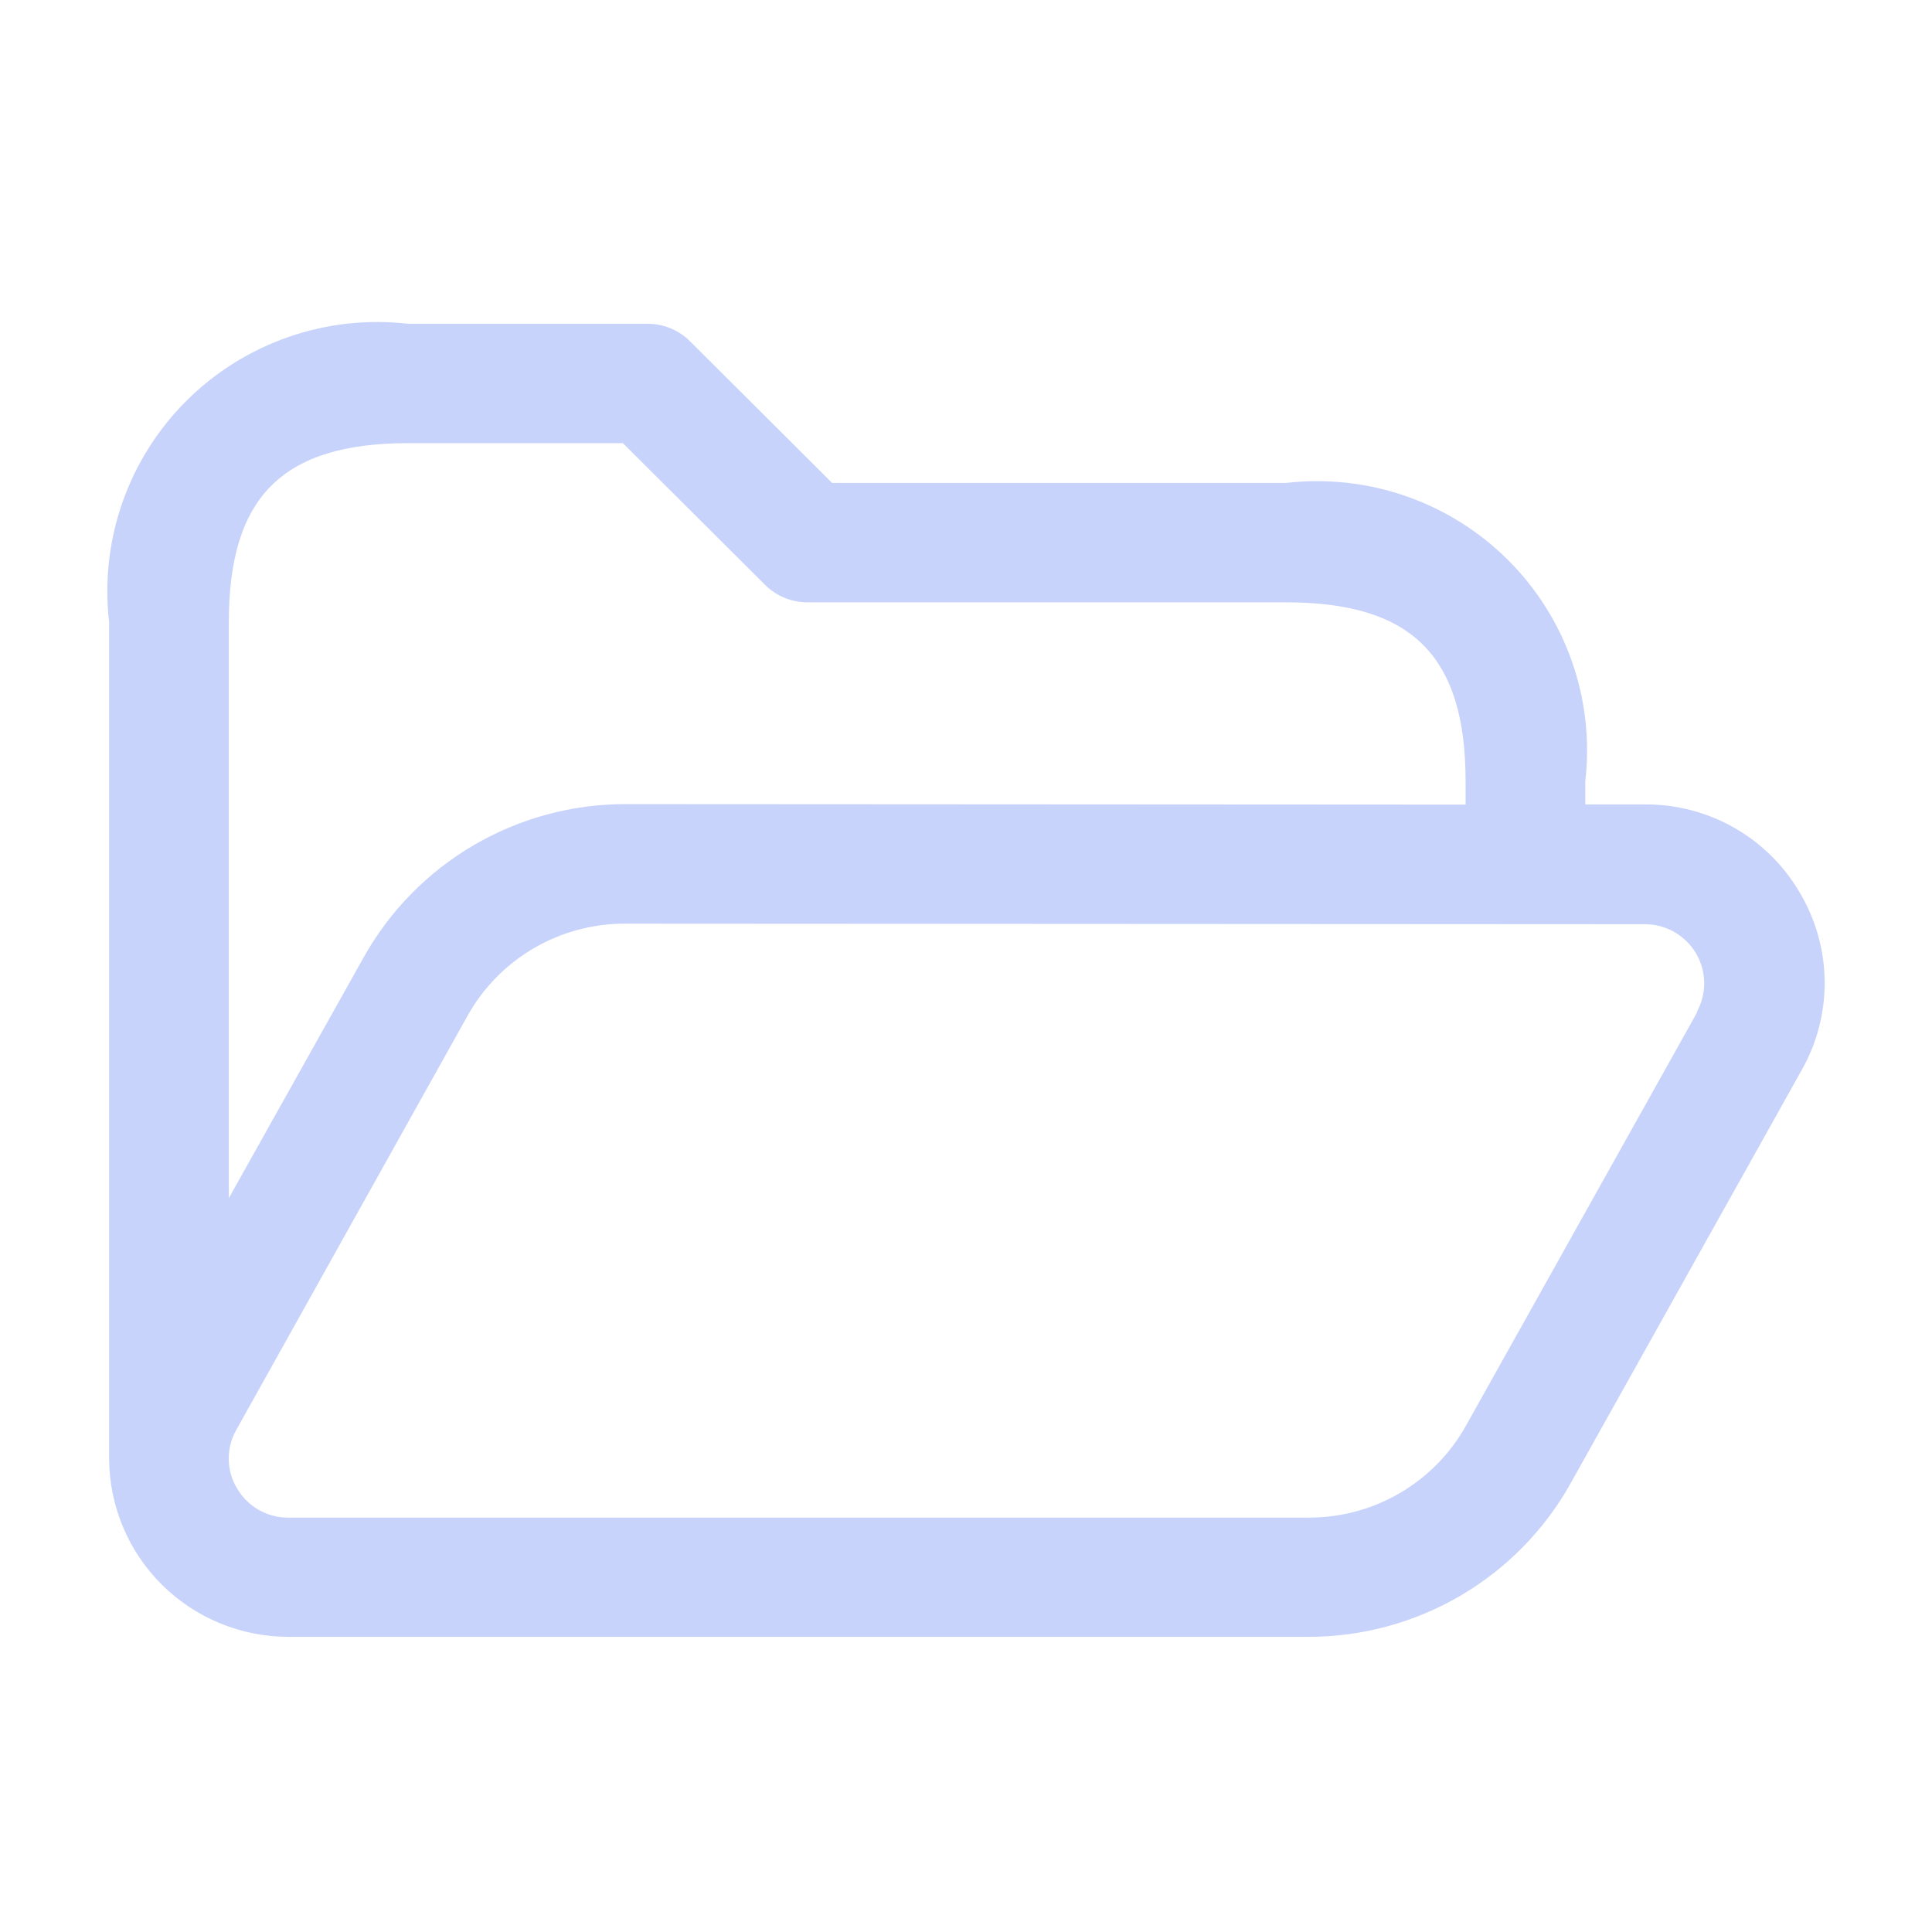 <svg width="72" height="72" viewBox="0 0 72 72" fill="none" xmlns="http://www.w3.org/2000/svg">
<path d="M67.075 33.271C66.49 32.264 65.648 31.429 64.635 30.851C63.622 30.273 62.473 29.972 61.306 29.979H59.079V29.119C59.253 27.617 59.085 26.094 58.586 24.666C58.088 23.237 57.272 21.939 56.199 20.87C55.127 19.8 53.826 18.986 52.393 18.489C50.961 17.992 49.434 17.824 47.928 17.998H31.011L25.715 12.719C25.508 12.512 25.263 12.348 24.992 12.236C24.722 12.124 24.432 12.066 24.139 12.067H15.218C13.711 11.893 12.185 12.06 10.752 12.558C9.32 13.055 8.019 13.869 6.946 14.938C5.874 16.008 5.058 17.306 4.559 18.734C4.061 20.163 3.892 21.685 4.067 23.188V54.363C4.074 56.127 4.782 57.817 6.037 59.061C7.291 60.305 8.989 61.002 10.758 61H48.769C50.755 61 52.704 60.473 54.417 59.472C56.131 58.471 57.546 57.033 58.517 55.306L67.14 39.885C67.715 38.874 68.011 37.73 68 36.569C67.988 35.408 67.669 34.27 67.075 33.271ZM15.218 16.515H23.214L28.51 21.794C28.717 22.001 28.962 22.165 29.233 22.277C29.503 22.389 29.793 22.447 30.086 22.447H47.928C52.617 22.447 54.618 24.442 54.618 29.119V29.985L23.309 29.967C21.322 29.966 19.371 30.494 17.657 31.496C15.943 32.498 14.528 33.938 13.559 35.667L8.527 44.653V23.188C8.527 18.511 10.529 16.515 15.218 16.515ZM63.251 37.72L54.627 53.141C54.045 54.178 53.197 55.042 52.168 55.642C51.14 56.243 49.97 56.559 48.778 56.557H10.758C10.368 56.562 9.984 56.463 9.646 56.27C9.307 56.078 9.026 55.8 8.831 55.463C8.633 55.134 8.527 54.758 8.524 54.375C8.52 53.991 8.619 53.613 8.81 53.28L17.433 37.838C18.016 36.801 18.865 35.937 19.894 35.337C20.922 34.736 22.093 34.42 23.285 34.422L61.285 34.443C61.672 34.44 62.052 34.538 62.388 34.728C62.724 34.918 63.005 35.192 63.202 35.524C63.399 35.855 63.505 36.233 63.51 36.618C63.515 37.003 63.418 37.383 63.23 37.72H63.251Z" fill="#C7D3FB"/>
</svg>
